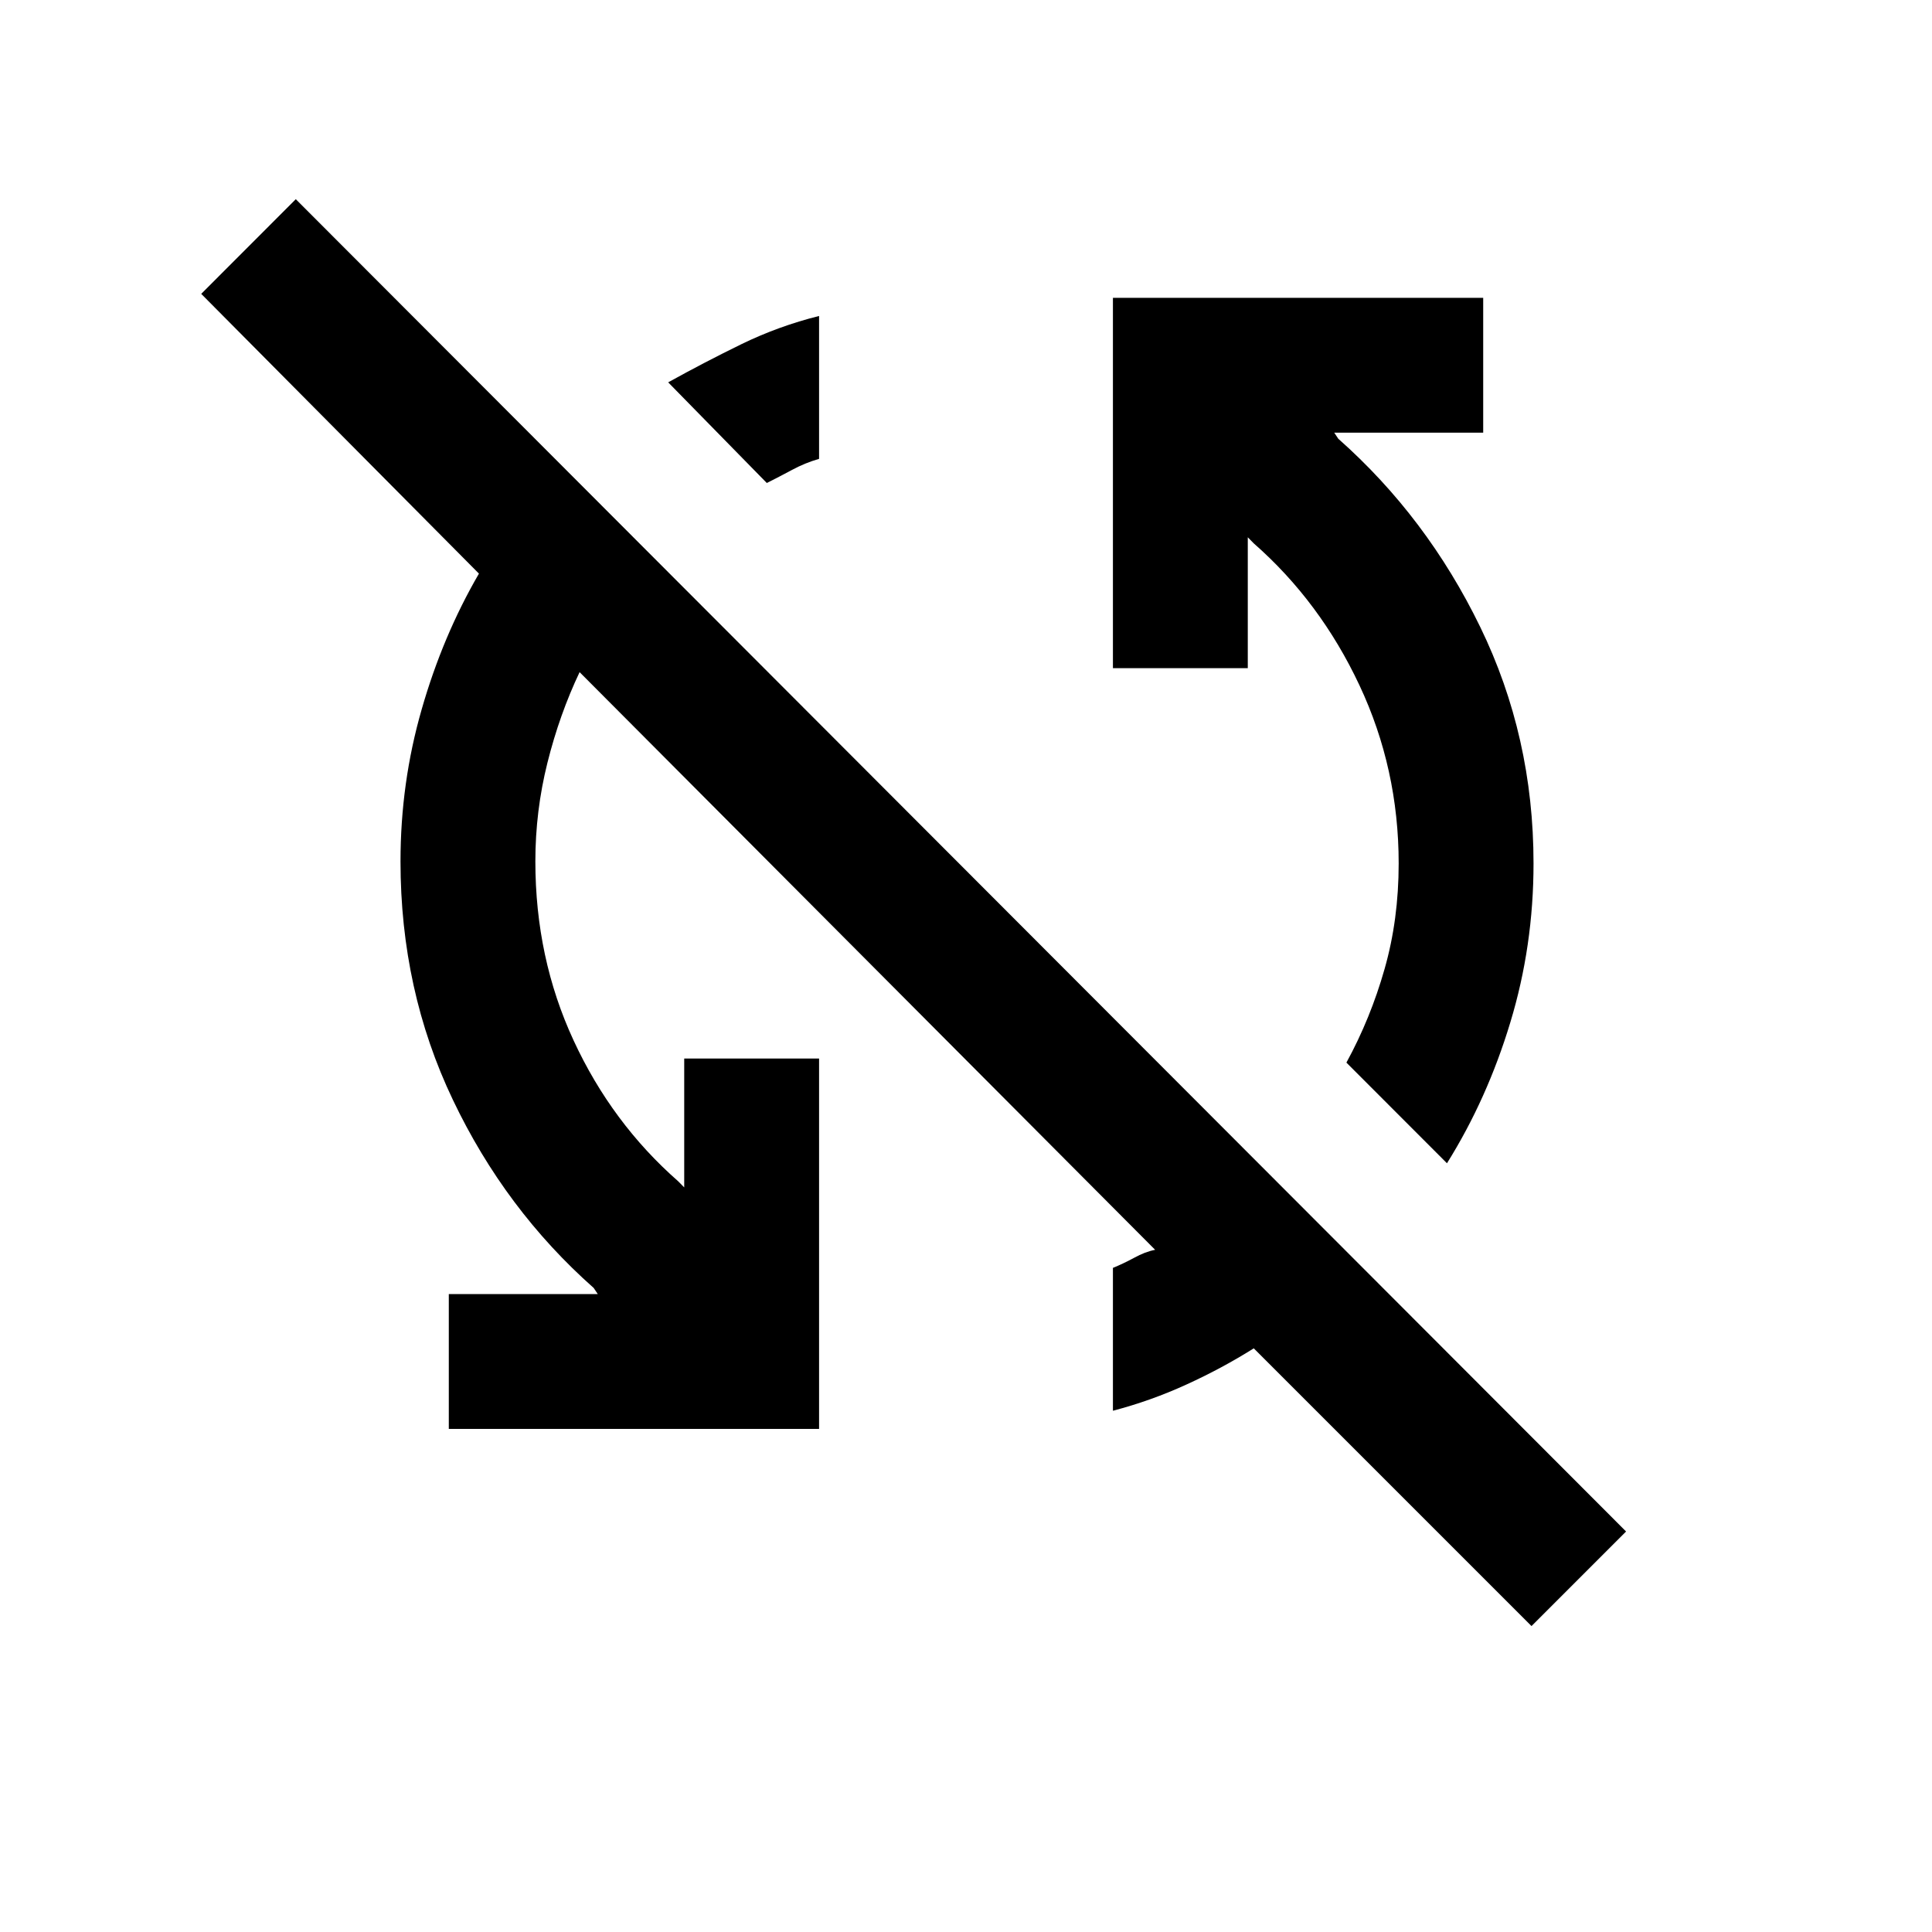 <svg xmlns="http://www.w3.org/2000/svg" height="20" width="20"><path d="m15.854 16.833-2.875-2.875q-.333.209-.698.375-.364.167-.76.271v-1.479q.104-.042.219-.104.114-.063.218-.083L6 6.958q-.208.438-.333.938-.125.5-.125 1.021 0 1 .396 1.854.395.854 1.083 1.458l.062.063v-1.334h1.396v3.834H4.646v-1.396h1.542l-.042-.063q-.917-.812-1.458-1.948-.542-1.135-.542-2.468 0-.813.219-1.573.218-.761.593-1.406L2.083 3.042l.979-.98 13.771 13.792Zm-.875-4.791L13.938 11q.25-.458.395-.969.146-.51.146-1.093 0-.98-.406-1.844-.406-.865-1.094-1.469l-.062-.063v1.355h-1.396V3.083h3.833v1.396h-1.542l.042.063q.917.812 1.469 1.948.552 1.135.552 2.448 0 .854-.24 1.645-.239.792-.656 1.459ZM7.938 5 6.917 3.958q.375-.208.76-.396.385-.187.802-.291V4.75q-.146.042-.281.115-.136.073-.26.135Z"/></svg>